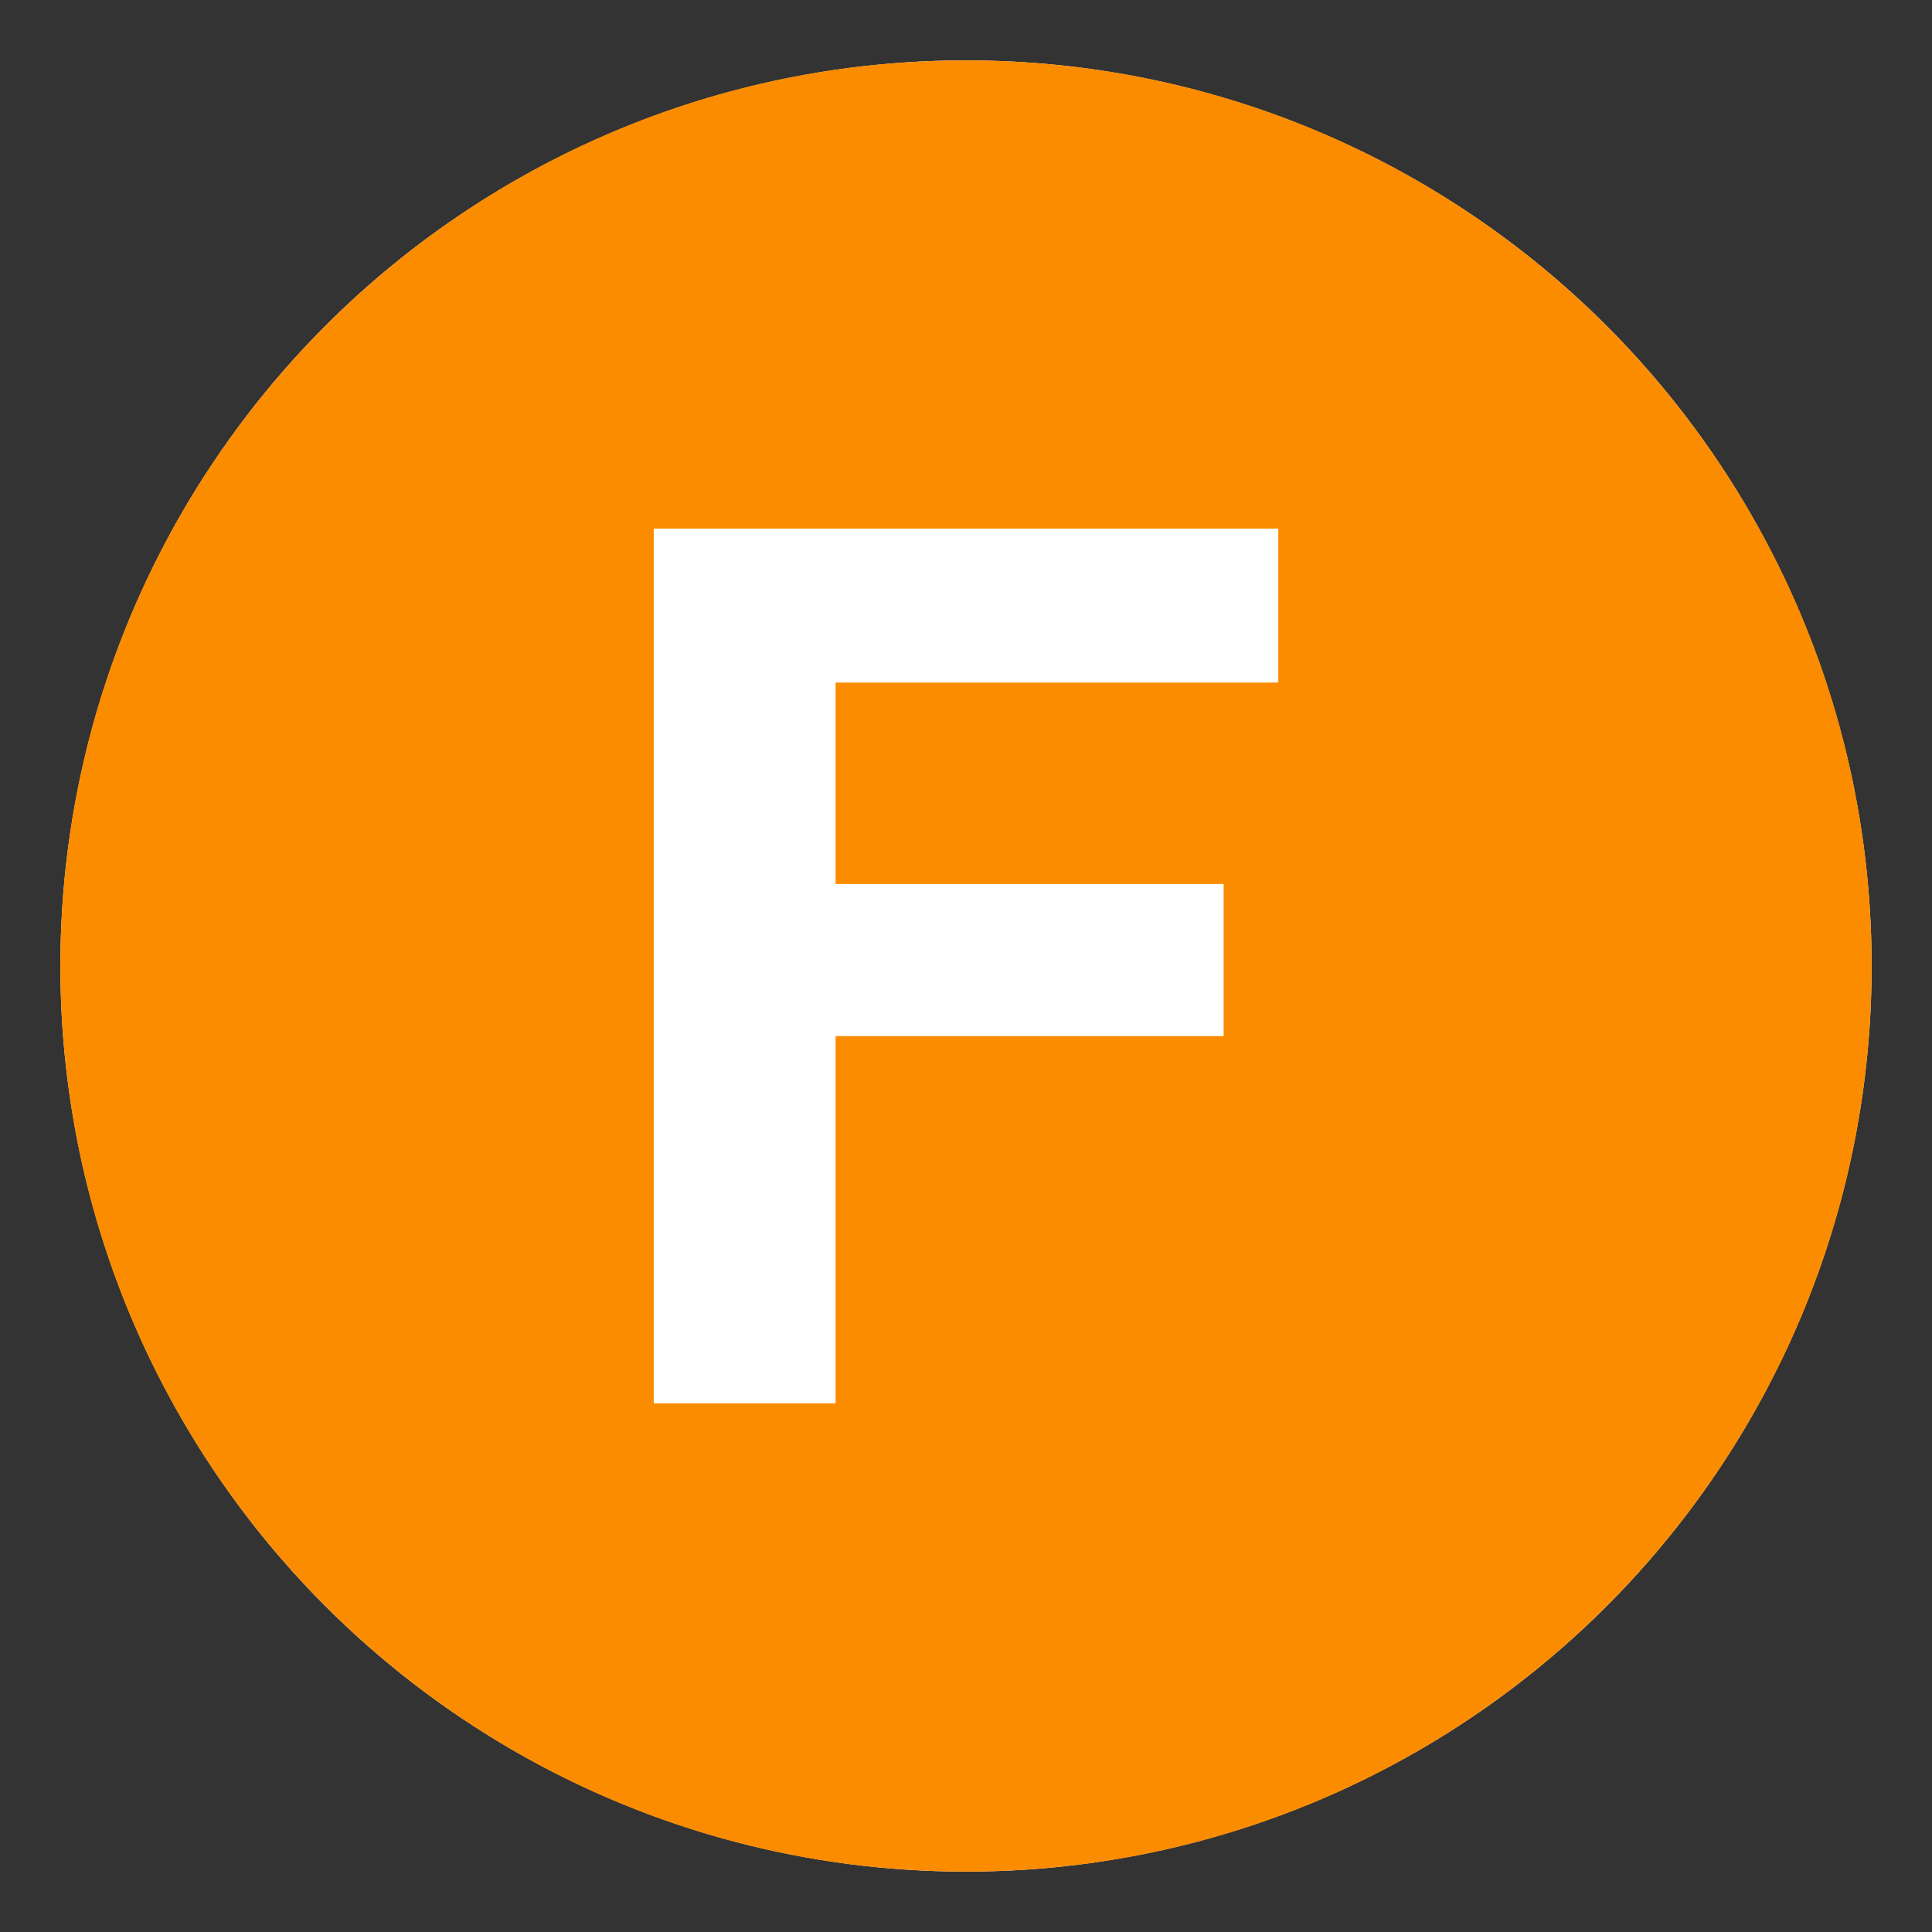 <svg xmlns="http://www.w3.org/2000/svg" viewBox="0 0 64 64" enable-background="new 0 0 64 64"><rect x="0" y="0" width="64" height="64" fill="#333333" stroke="none"/><circle cx="32" cy="32" r="30" fill="#fff"/><path d="M32,2C15.432,2,2,15.432,2,32s13.432,30,30,30s30-13.432,30-30S48.568,2,32,2z M42.345,22.61H27.68v6.673h12.854v5.039
	H27.68v12.166h-6.024V17.512h20.689V22.61z" fill="#fb8c00"/></svg>
